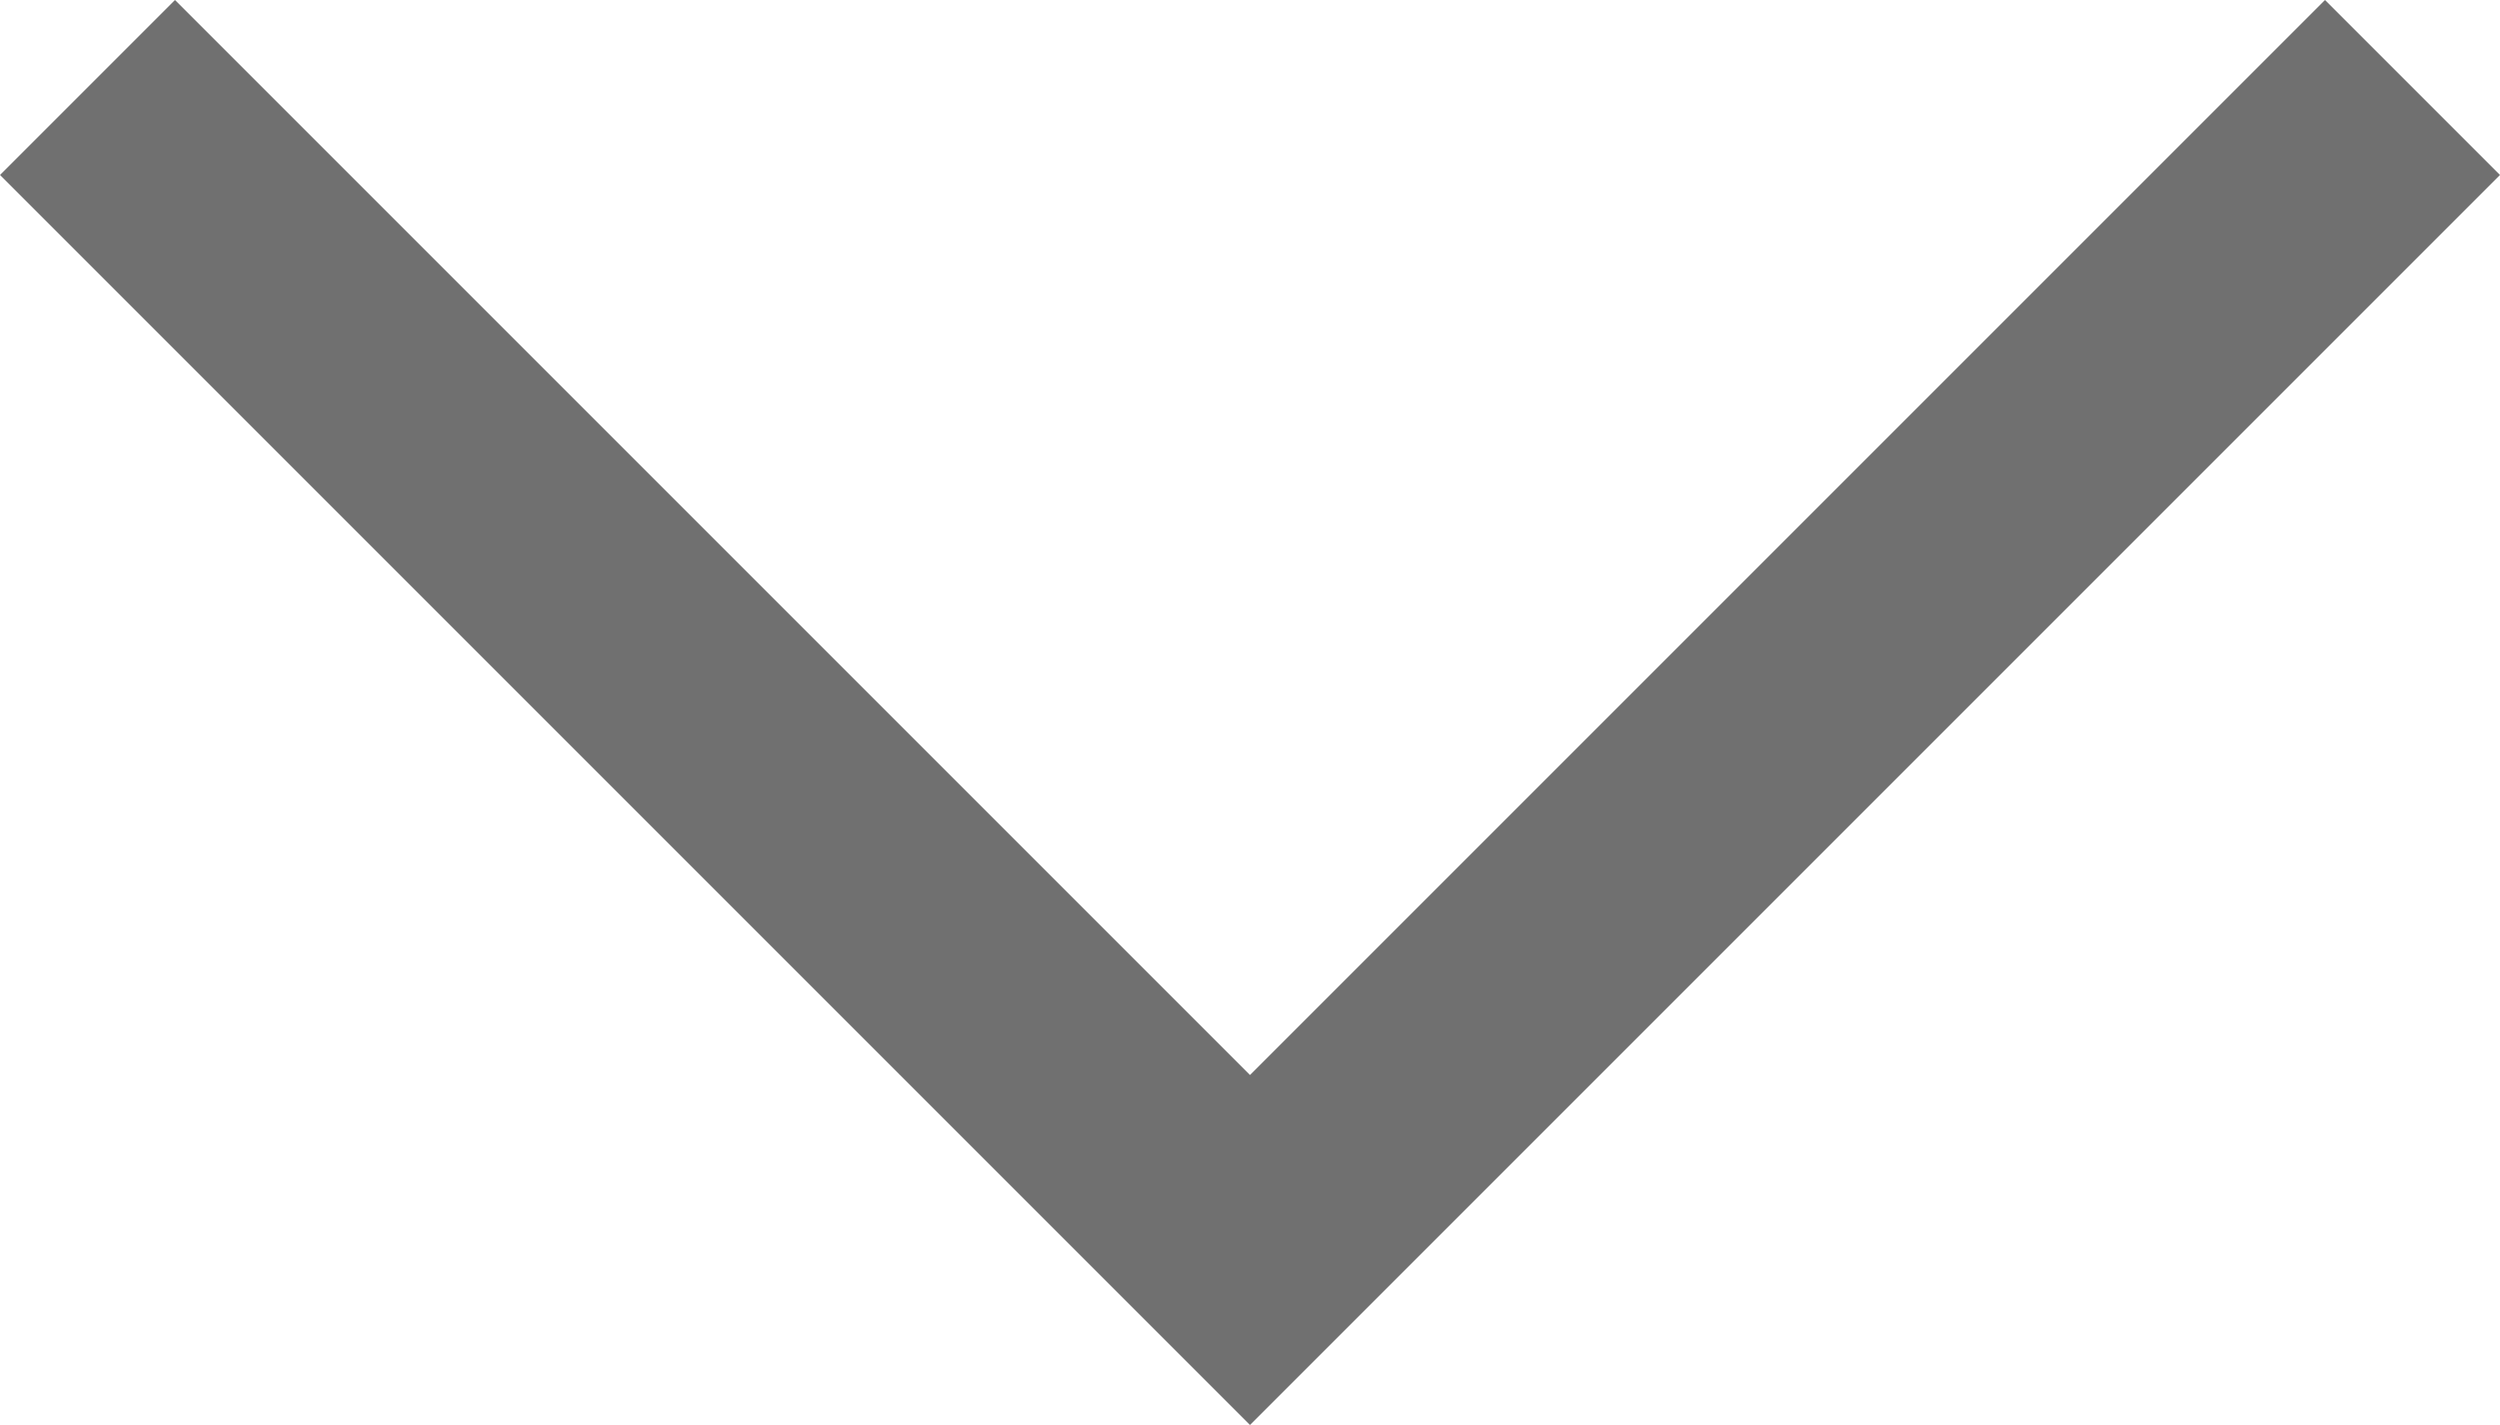 <svg xmlns="http://www.w3.org/2000/svg" xmlns:xlink="http://www.w3.org/1999/xlink" width="12.5" height="7.125" viewBox="0 0 12.5 7.125">
  <defs>
    <clipPath id="clip-path">
      <rect width="12.5" height="7.125" fill="none"/>
    </clipPath>
    <clipPath id="clip-path-2">
      <path id="Path_4275" data-name="Path 4275" d="M817-20.25l-6.25-6.25.875-.875L817-22l5.375-5.375.875.875Z" transform="translate(-810.75 27.375)" fill="none" clip-rule="evenodd"/>
    </clipPath>
    <clipPath id="clip-path-3">
      <path id="Path_4274" data-name="Path 4274" d="M807-14h20V-34H807Z" transform="translate(-807 34)" fill="none"/>
    </clipPath>
  </defs>
  <g id="chevron--down_20" data-name="chevron--down / 20" clip-path="url(#clip-path)">
    <g id="chevron--down_20-2" data-name="chevron--down / 20">
      <g id="Group_4222" data-name="Group 4222" clip-path="url(#clip-path-2)">
        <g id="Group_4221" data-name="Group 4221" transform="translate(-3.75 -6.625)" clip-path="url(#clip-path-3)">
          <path id="Path_4273" data-name="Path 4273" d="M805.75-32.375h22.5V-15.25h-22.5Z" transform="translate(-807 34)" fill="#707070"/>
        </g>
      </g>
    </g>
  </g>
</svg>
